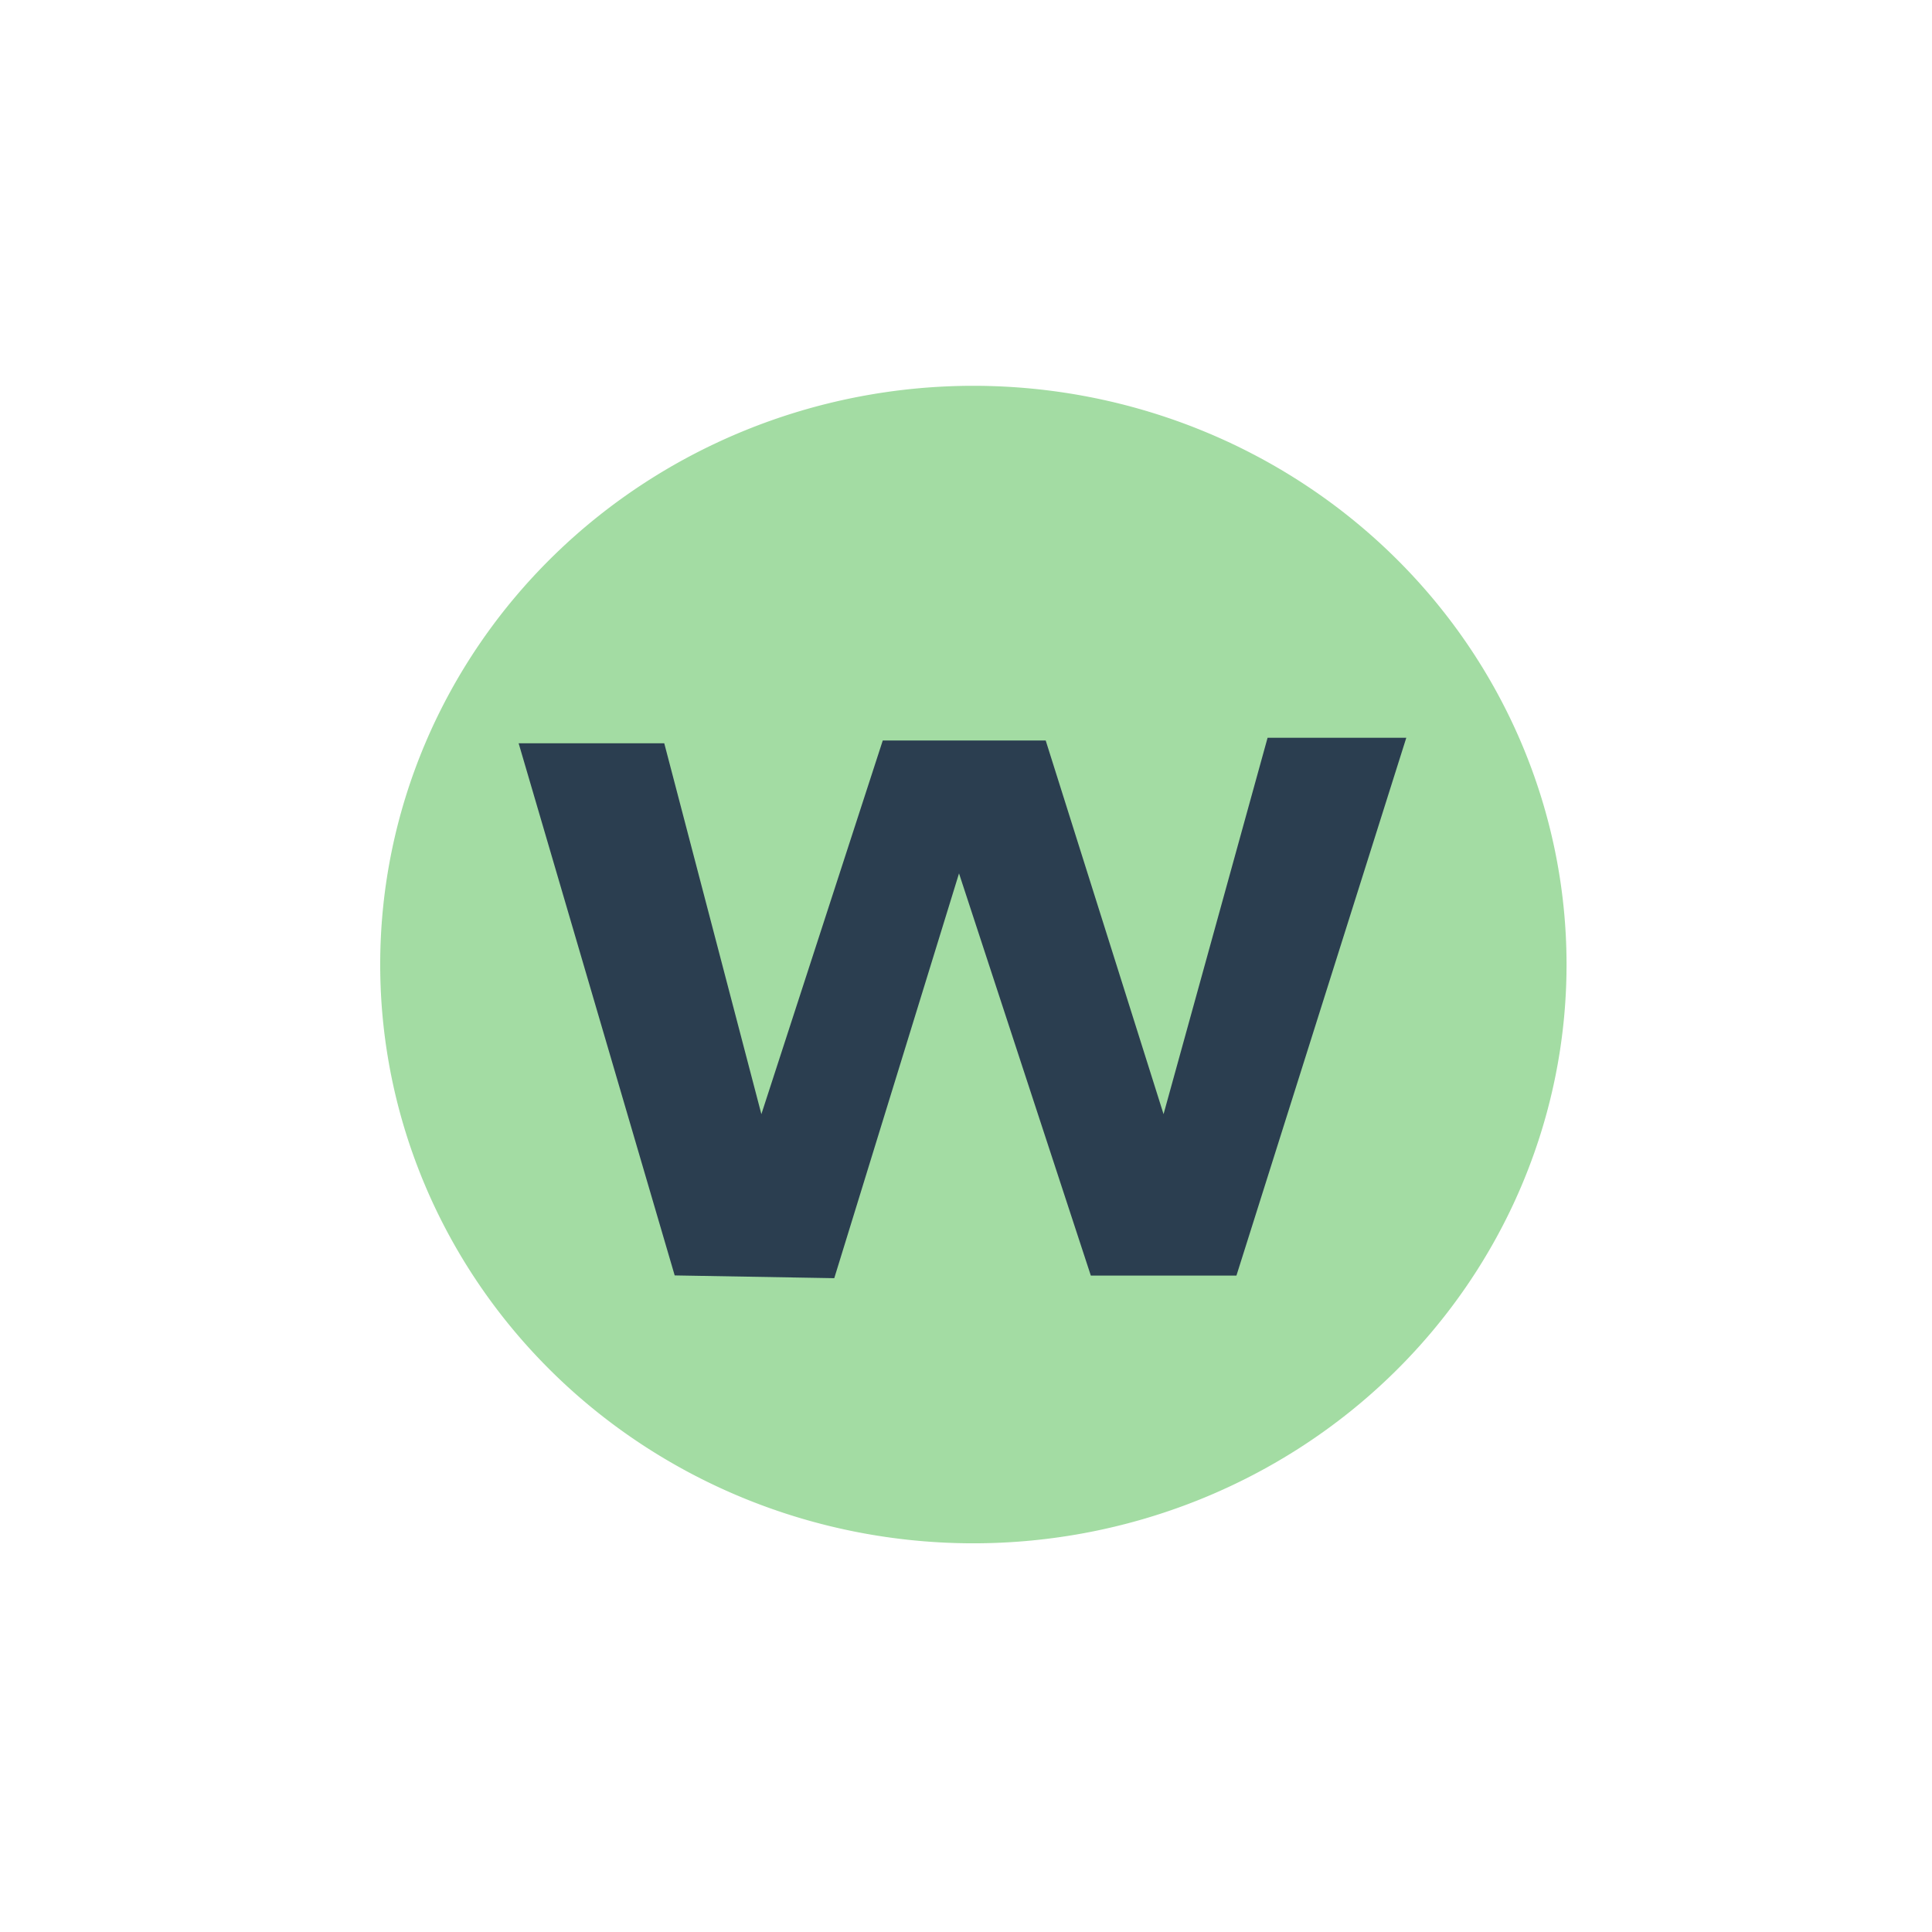 <?xml version="1.0" encoding="UTF-8" standalone="no"?>
<!-- Creator: CorelDRAW -->

<svg
   xmlns:dc="http://purl.org/dc/elements/1.1/"
   xmlns:cc="http://creativecommons.org/ns#"
   xmlns:rdf="http://www.w3.org/1999/02/22-rdf-syntax-ns#"
   xmlns:svg="http://www.w3.org/2000/svg"
   xmlns="http://www.w3.org/2000/svg"
   xmlns:sodipodi="http://sodipodi.sourceforge.net/DTD/sodipodi-0.dtd"
   xmlns:inkscape="http://www.inkscape.org/namespaces/inkscape"
   height="37.027mm"
   id="svg2"
   inkscape:version="0.48.4 r9939"
   sodipodi:docname="weighted-web.svg"
   sodipodi:version="0.32"
   space="preserve"
   style="shape-rendering:geometricPrecision; text-rendering:geometricPrecision; image-rendering:optimizeQuality; fill-rule:evenodd; clip-rule:evenodd"
   viewBox="0 0 12.591 12.591"
   width="37.027mm"
   version="1.1">
  <sodipodi:namedview
     bordercolor="#666666"
     borderopacity="1.0"
     id="base"
     inkscape:current-layer="layer7"
     inkscape:cx="115.54841"
     inkscape:cy="64.542864"
     inkscape:pageopacity="0.0"
     inkscape:pageshadow="2"
     inkscape:window-height="1033"
     inkscape:window-width="1920"
     inkscape:window-x="-4"
     inkscape:window-y="-4"
     inkscape:zoom="4.0314751"
     pagecolor="#ffffff"
     showgrid="false"
     inkscape:window-maximized="1" />
  <defs
     id="defs4">
    <style
       id="style6"
       type="text/css">
   
    .fil0 {fill:#EF7900}
   
  </style>
  </defs>
  <flowRoot
     xml:space="preserve"
     id="flowRoot2984"
     style="fill:black;stroke:none;stroke-opacity:1;stroke-width:1px;stroke-linejoin:miter;stroke-linecap:butt;fill-opacity:1;font-family:Sans;font-style:normal;font-weight:normal;font-size:10px;line-height:125%;letter-spacing:0px;word-spacing:0px;-inkscape-font-specification:Sans;font-stretch:normal;font-variant:normal;text-anchor:start;text-align:start;writing-mode:lr"><flowRegion
       id="flowRegion2986"><rect
         id="rect2988"
         width="47.357"
         height="58.582"
         x="39.99"
         y="38.938" /></flowRegion><flowPara
       id="flowPara2990"></flowPara></flowRoot>  <g
     inkscape:groupmode="layer"
     id="layer3"
     inkscape:label="Circle Layer"
     style="display:inline;opacity:1">
    <path
       sodipodi:type="arc"
       style="opacity:0.579;fill:#62c462;fill-opacity:1;stroke:none"
       id="path3782"
       sodipodi:cx="65.247513"
       sodipodi:cy="64.896721"
       sodipodi:rx="40.691998"
       sodipodi:ry="39.288826"
       d="m 105.94,64.897 a 40.692,39.289 0 1 1 -81.384,0 40.692,39.289 0 1 1 81.384,0 z"
       transform="matrix(0.095,0,0,0.096,0.145,0.056)" />
  </g>
  <g
     inkscape:groupmode="layer"
     id="layer2"
     inkscape:label="W Layer"
     style="display:none">
    <flowRoot
       xml:space="preserve"
       id="flowRoot3773"
       style="font-size:72px;font-style:normal;font-variant:normal;font-weight:bold;font-stretch:normal;text-align:start;line-height:125%;letter-spacing:0px;word-spacing:0px;writing-mode:lr-tb;text-anchor:start;fill:#2b3e50;fill-opacity:1;stroke:none;font-family:Arial;-inkscape-font-specification:Arial Bold"
       transform="matrix(0.089,0,0,0.086,-0.047,0.916)"><flowRegion
         id="flowRegion3775"><rect
           id="rect3777"
           width="89.803"
           height="83.84"
           x="37.886"
           y="33.325"
           style="font-size:72px;font-style:normal;font-variant:normal;font-weight:bold;font-stretch:normal;fill:#2b3e50;fill-opacity:1;font-family:Arial;-inkscape-font-specification:Arial Bold" /></flowRegion><flowPara
         id="flowPara3779">W</flowPara></flowRoot>  </g>
  <g
     inkscape:groupmode="layer"
     id="layer7"
     inkscape:label="W Path">
    <path
       style="fill:#2b3e50;fill-opacity:1;stroke:none"
       d="m 3.38,4.844 0.949,0 0.633,2.417 0.791,-2.435 1.062,0 0.768,2.435 0.678,-2.453 0.904,0 -1.107,3.505 -0.949,0 L 6.25,5.692 5.437,8.33 4.397,8.312 z"
       id="path3886"
       inkscape:connector-curvature="0" />
  </g>
</svg>
